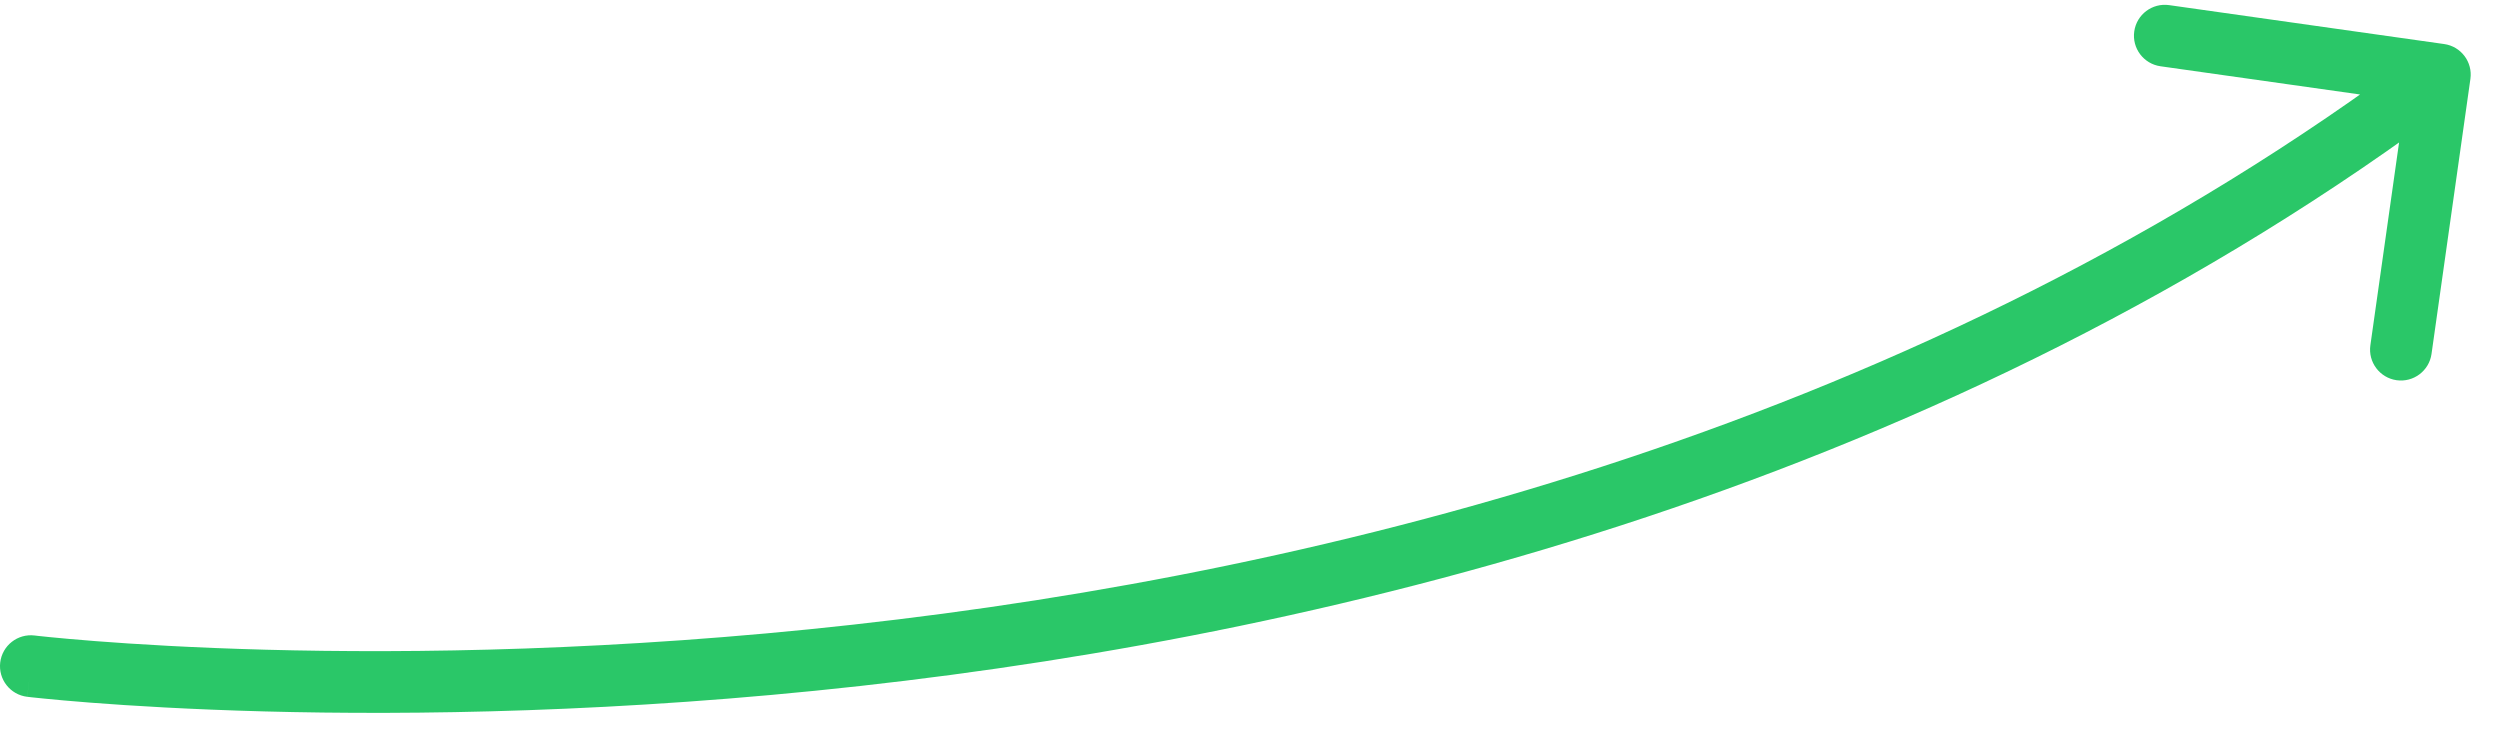 <svg width="81" height="24" viewBox="0 0 81 24" fill="none" xmlns="http://www.w3.org/2000/svg">
<path d="M1.12 20.59C0.571 20.524 0.073 20.915 0.007 21.463C-0.059 22.012 0.332 22.51 0.881 22.576L1.12 20.59ZM80.041 2.557C80.119 2.01 79.738 1.504 79.191 1.427L70.28 0.166C69.733 0.089 69.227 0.469 69.15 1.016C69.072 1.563 69.453 2.069 70 2.147L77.921 3.267L76.8 11.188C76.723 11.735 77.103 12.241 77.65 12.319C78.197 12.396 78.703 12.015 78.781 11.469L80.041 2.557ZM1 21.583C0.881 22.576 0.881 22.576 0.882 22.576C0.882 22.576 0.883 22.576 0.884 22.576C0.886 22.576 0.888 22.576 0.891 22.577C0.898 22.578 0.907 22.579 0.918 22.58C0.942 22.583 0.976 22.587 1.021 22.592C1.112 22.602 1.244 22.616 1.418 22.633C1.765 22.668 2.275 22.715 2.934 22.766C4.252 22.868 6.167 22.986 8.566 23.05C13.361 23.178 20.095 23.09 27.86 22.227C43.374 20.503 63.086 15.676 79.652 3.216L78.45 1.618C62.281 13.779 42.967 18.535 27.639 20.239C19.983 21.09 13.343 21.177 8.619 21.051C6.257 20.988 4.376 20.872 3.089 20.772C2.445 20.722 1.949 20.676 1.616 20.643C1.45 20.626 1.324 20.613 1.241 20.604C1.199 20.599 1.168 20.596 1.148 20.593C1.138 20.592 1.13 20.591 1.125 20.591C1.123 20.59 1.121 20.59 1.121 20.59C1.12 20.59 1.12 20.59 1.12 20.59C1.12 20.59 1.12 20.59 1 21.583Z" fill="#2AC768"/>
</svg>
